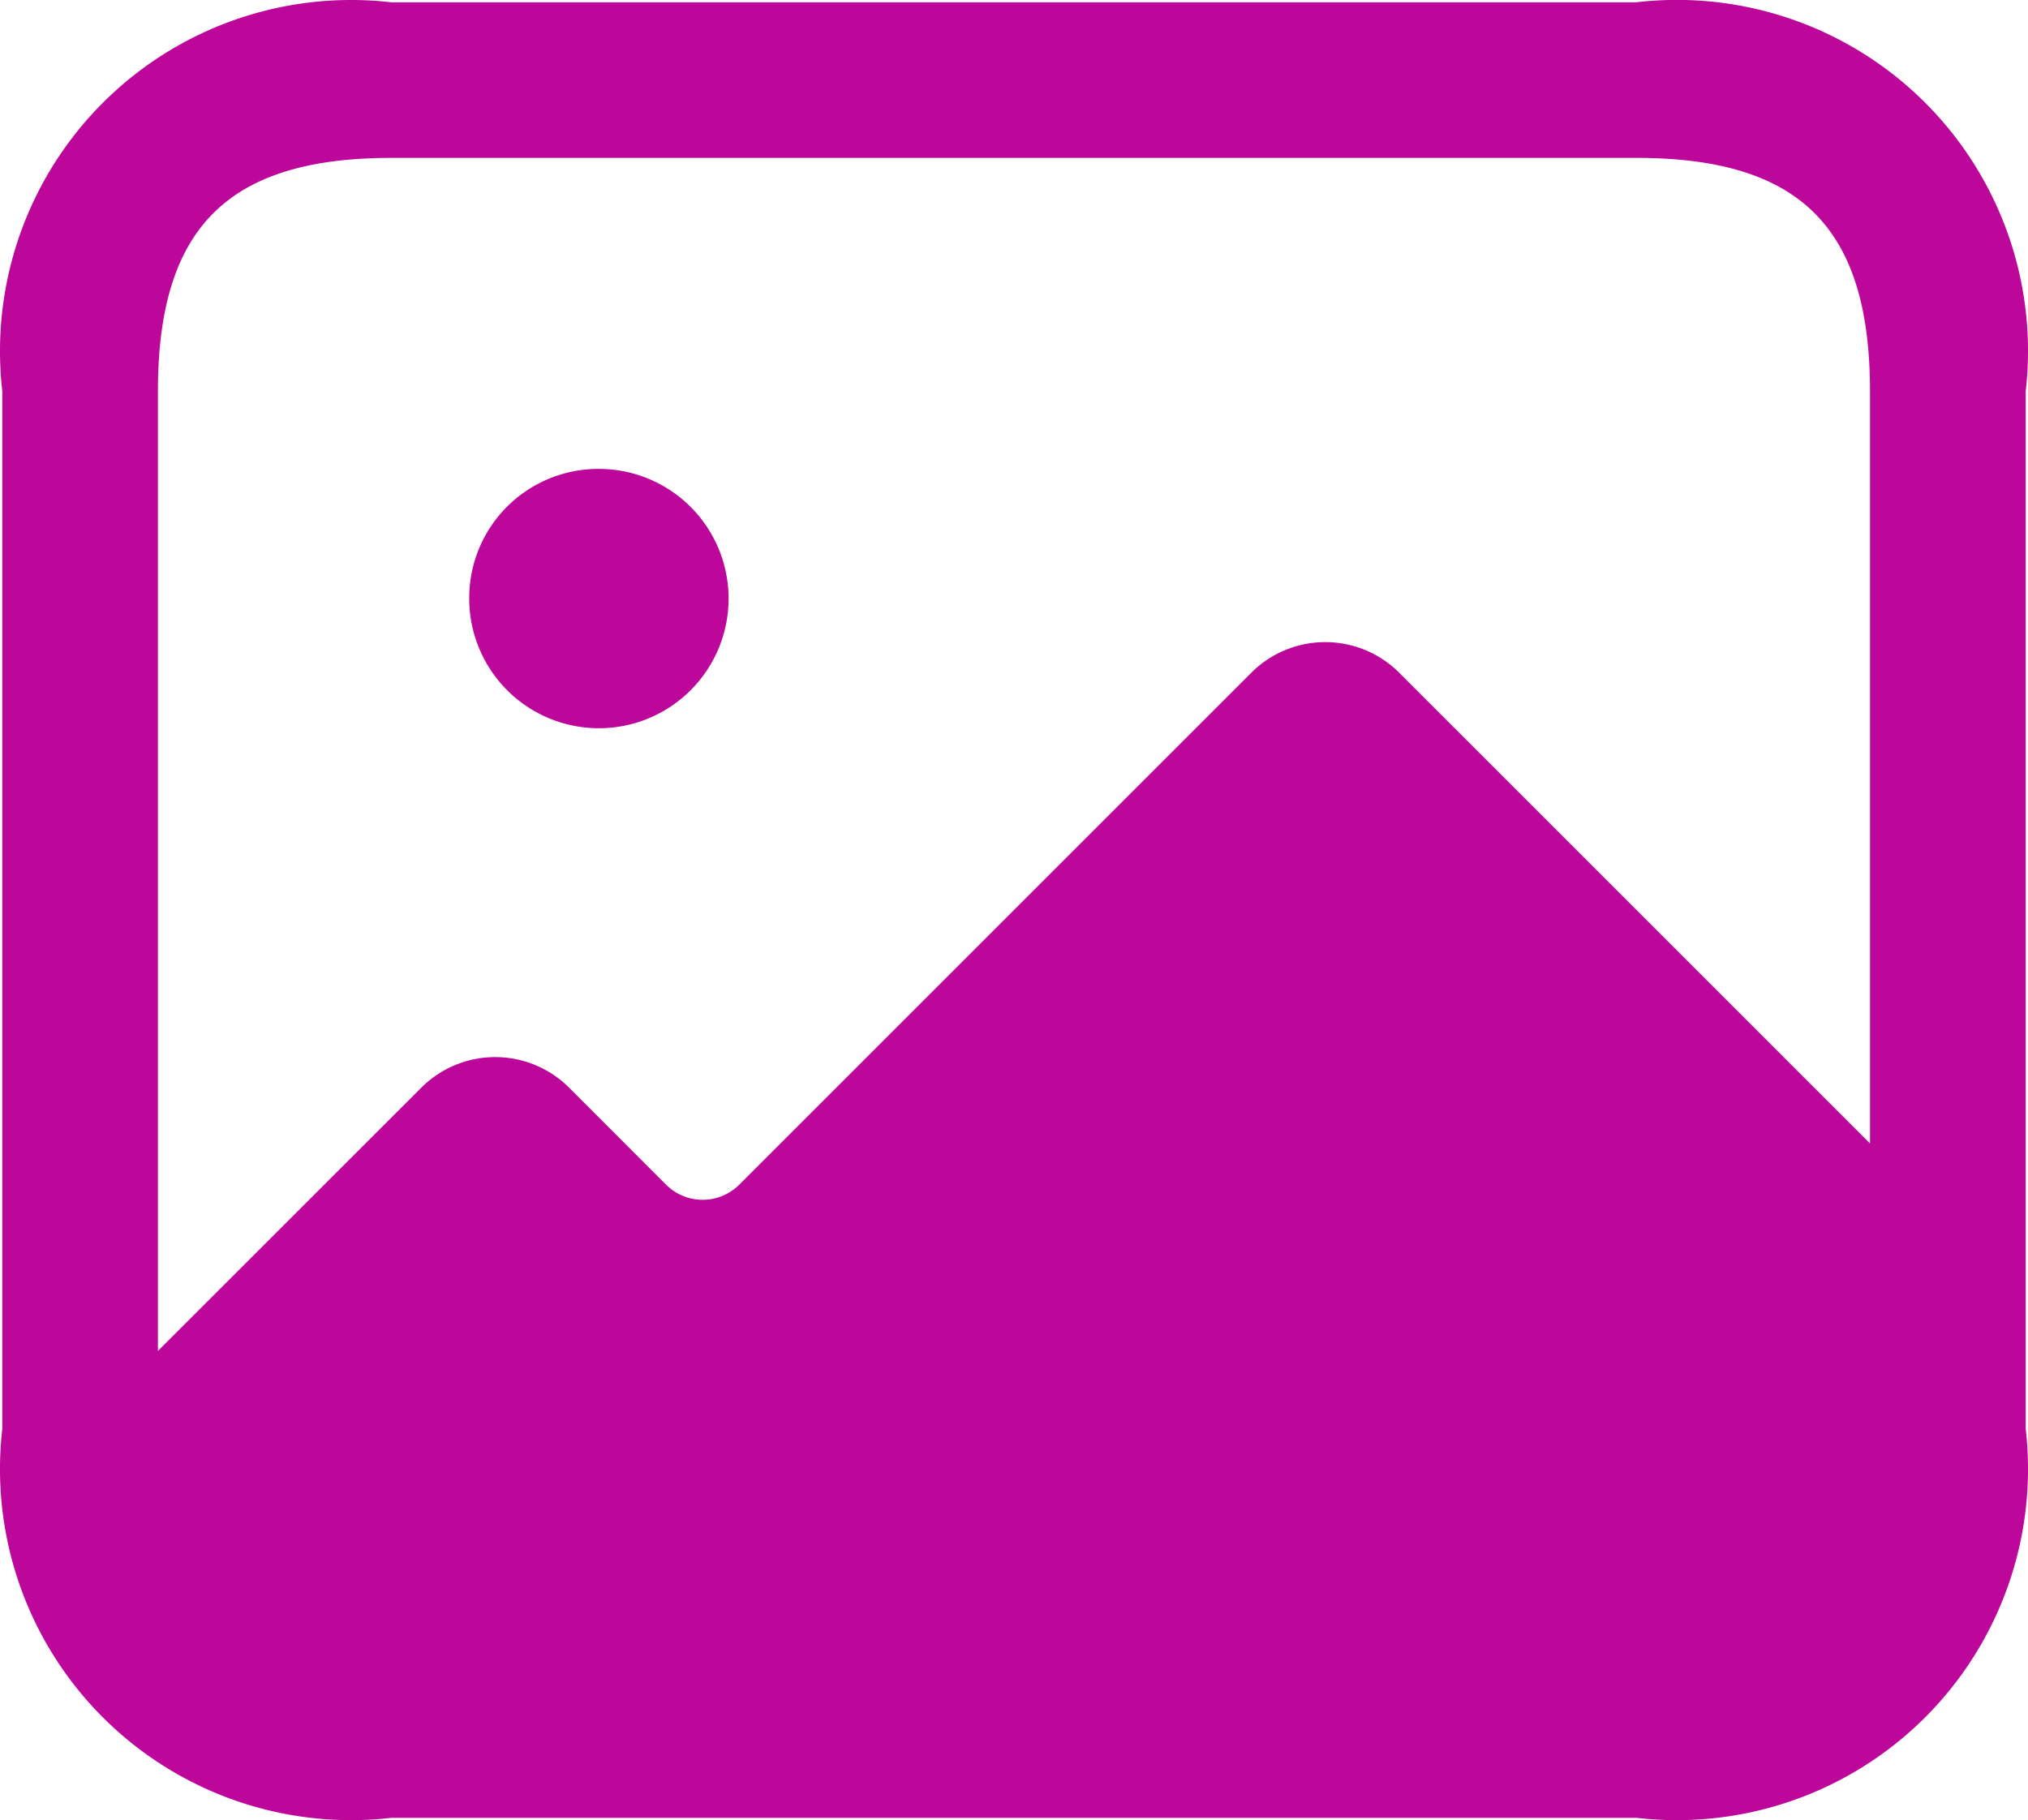<svg xmlns="http://www.w3.org/2000/svg" width="27.147" height="24.37" viewBox="0 0 27.147 24.37">
  <g id="gallery-iconbg" transform="translate(-2.228 -3.228)">
    <path id="Path_463" data-name="Path 463" d="M24.135,3.259H7.467A4.7,4.7,0,0,0,2.259,8.467v13.89a4.7,4.7,0,0,0,5.209,5.209H24.135a4.7,4.7,0,0,0,5.209-5.209V8.467a4.7,4.7,0,0,0-5.209-5.209ZM7.467,5.342H24.135c2.19,0,3.125.935,3.125,3.125v10.07l-6.306-6.306a1.4,1.4,0,0,0-1.972,0L12.12,19.093a.694.694,0,0,1-.972,0L9.843,17.787a1.4,1.4,0,0,0-1.972,0L4.342,21.315V8.467C4.342,6.277,5.277,5.342,7.467,5.342Zm1.042,5.9a1.728,1.728,0,0,1,1.726-1.736h.01a1.736,1.736,0,1,1-1.736,1.736Z" transform="translate(0 0)" fill="#bd079b"/>
  </g>
</svg>
